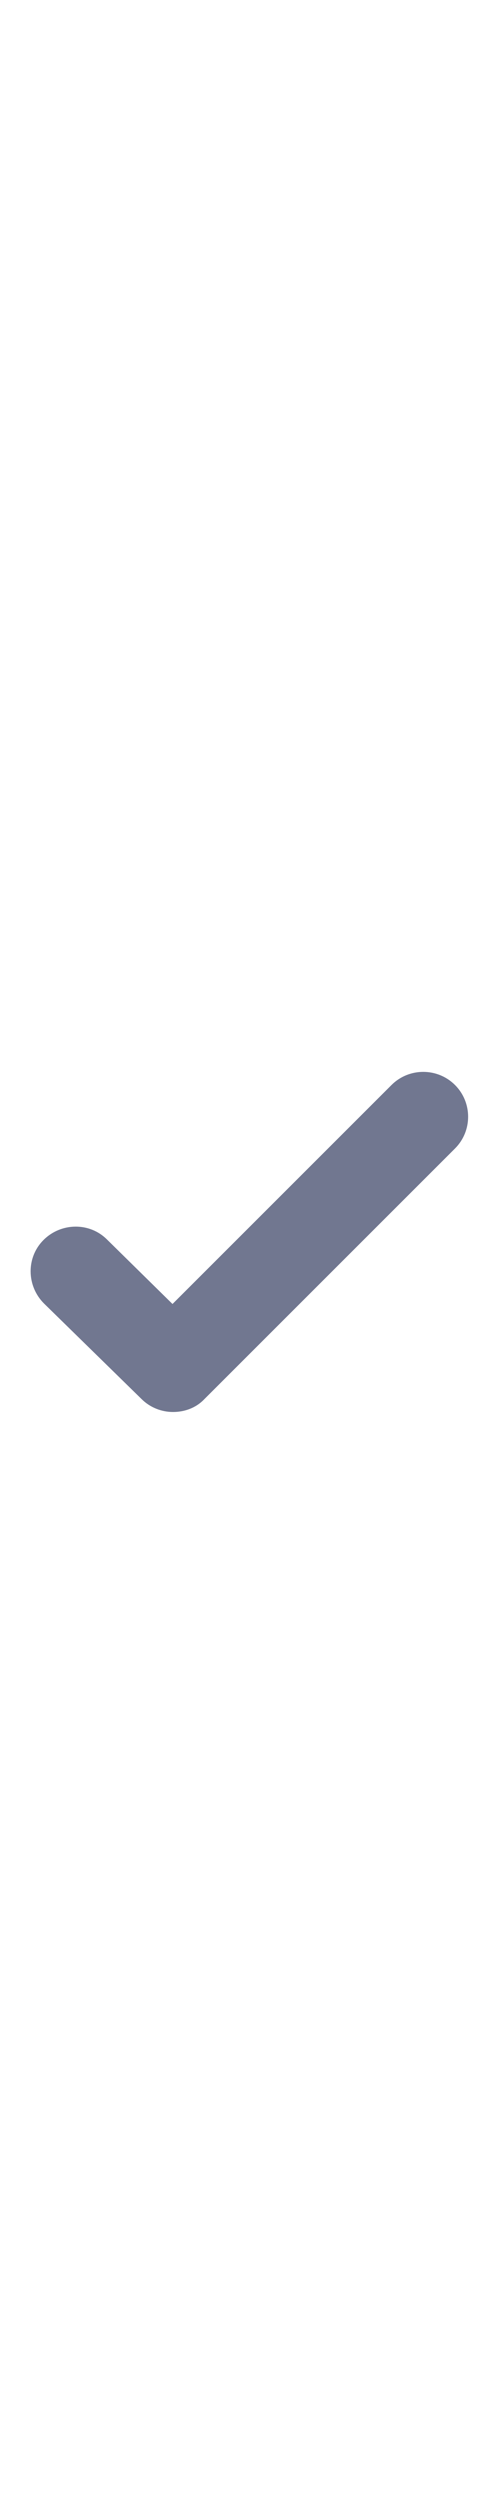 <svg xmlns="http://www.w3.org/2000/svg" viewBox="0 0 100 100" style="fill: #717790;" width="20"><path d="M34.6 82.4c-2.3 0-4.6-.9-6.3-2.6L8.8 60.7c-3.5-3.5-3.6-9.2-.1-12.7s9.2-3.6 12.7-.1l13.1 12.9L78.3 17c3.5-3.5 9.2-3.5 12.7 0s3.5 9.2 0 12.7L40.9 79.8c-1.7 1.8-4 2.6-6.3 2.6z"></path></svg>
